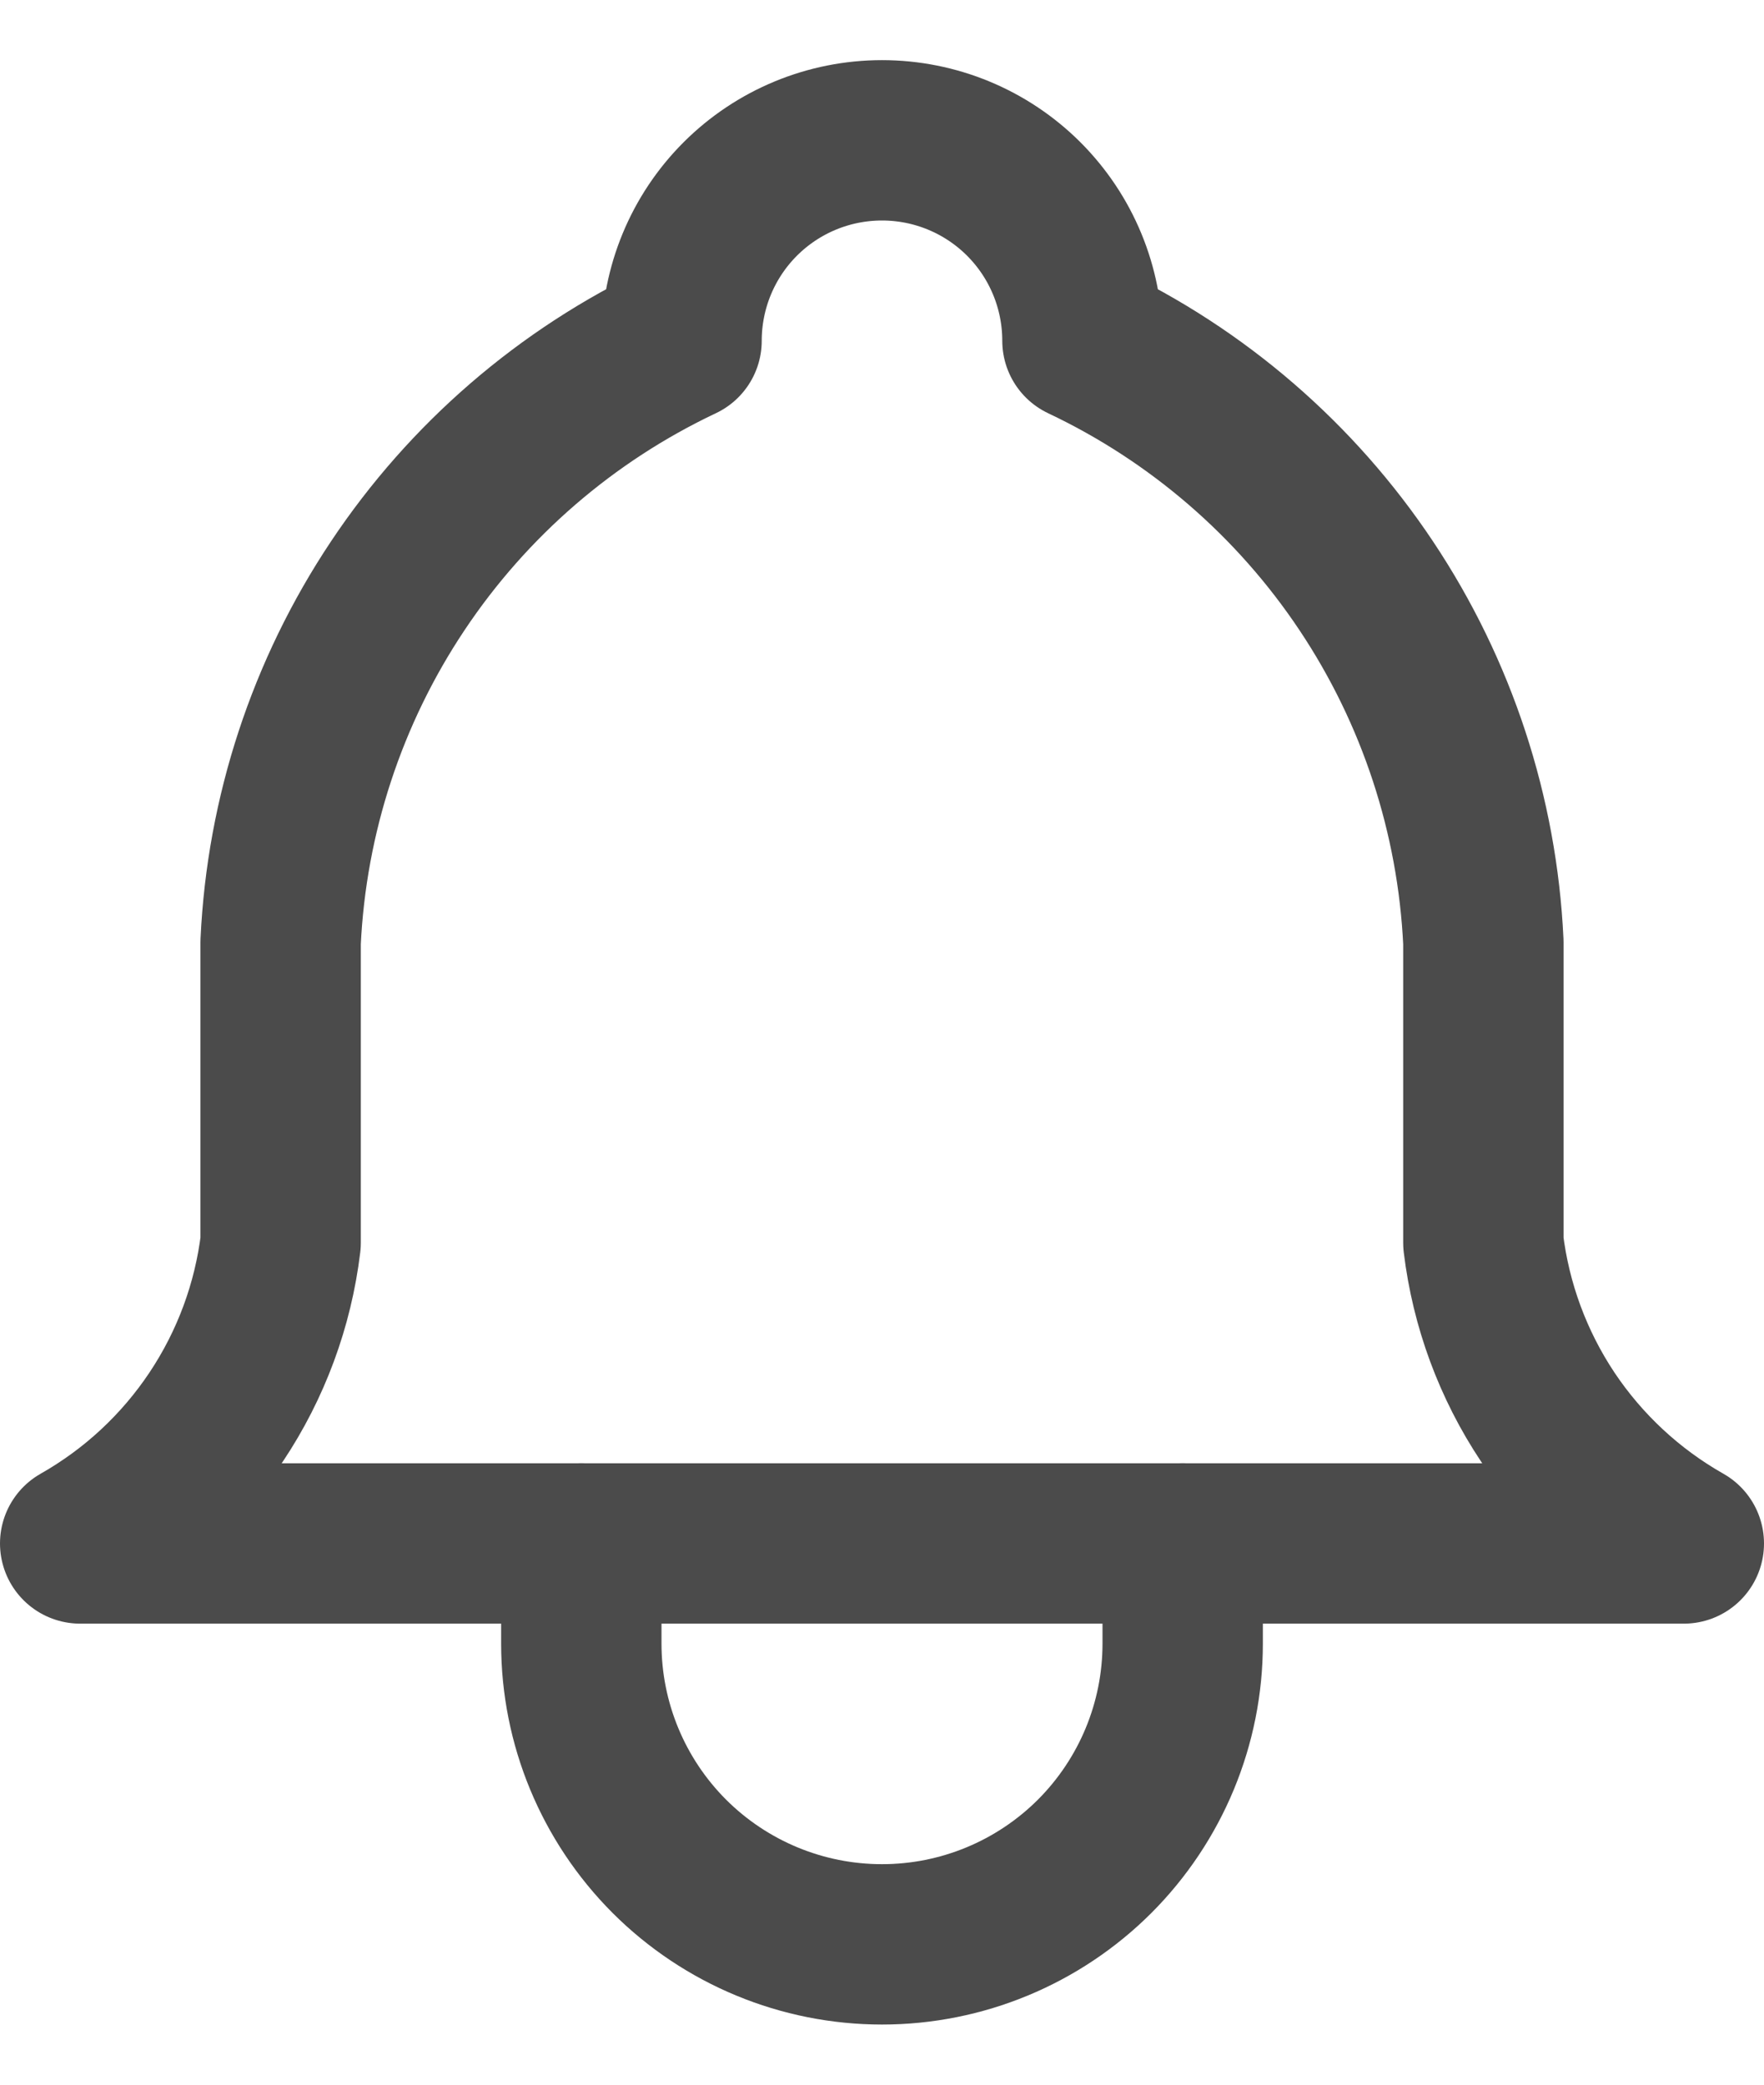 <svg width="22" height="26" viewBox="0 0 22 26" fill="none" xmlns="http://www.w3.org/2000/svg">
<path d="M8.5 4.25C8.5 3.587 8.763 2.951 9.232 2.482C9.701 2.013 10.337 1.75 11 1.75C11.663 1.75 12.299 2.013 12.768 2.482C13.237 2.951 13.5 3.587 13.5 4.25C14.935 4.929 16.159 5.985 17.04 7.307C17.921 8.628 18.425 10.164 18.5 11.75V15.5C18.594 16.277 18.869 17.021 19.303 17.673C19.738 18.324 20.319 18.864 21 19.25H1C1.681 18.864 2.262 18.324 2.696 17.673C3.131 17.021 3.406 16.277 3.5 15.5V11.75C3.574 10.164 4.079 8.628 4.96 7.307C5.841 5.985 7.064 4.929 8.5 4.25" stroke="#4B4B4B" stroke-width="2" stroke-linecap="round" stroke-linejoin="round"/>
<path d="M7.25 19.25V20.5C7.25 21.495 7.645 22.448 8.348 23.152C9.052 23.855 10.005 24.25 11 24.25C11.995 24.25 12.948 23.855 13.652 23.152C14.355 22.448 14.75 21.495 14.75 20.5V19.25" stroke="#4B4B4B" stroke-width="2" stroke-linecap="round" stroke-linejoin="round"/>
</svg>
